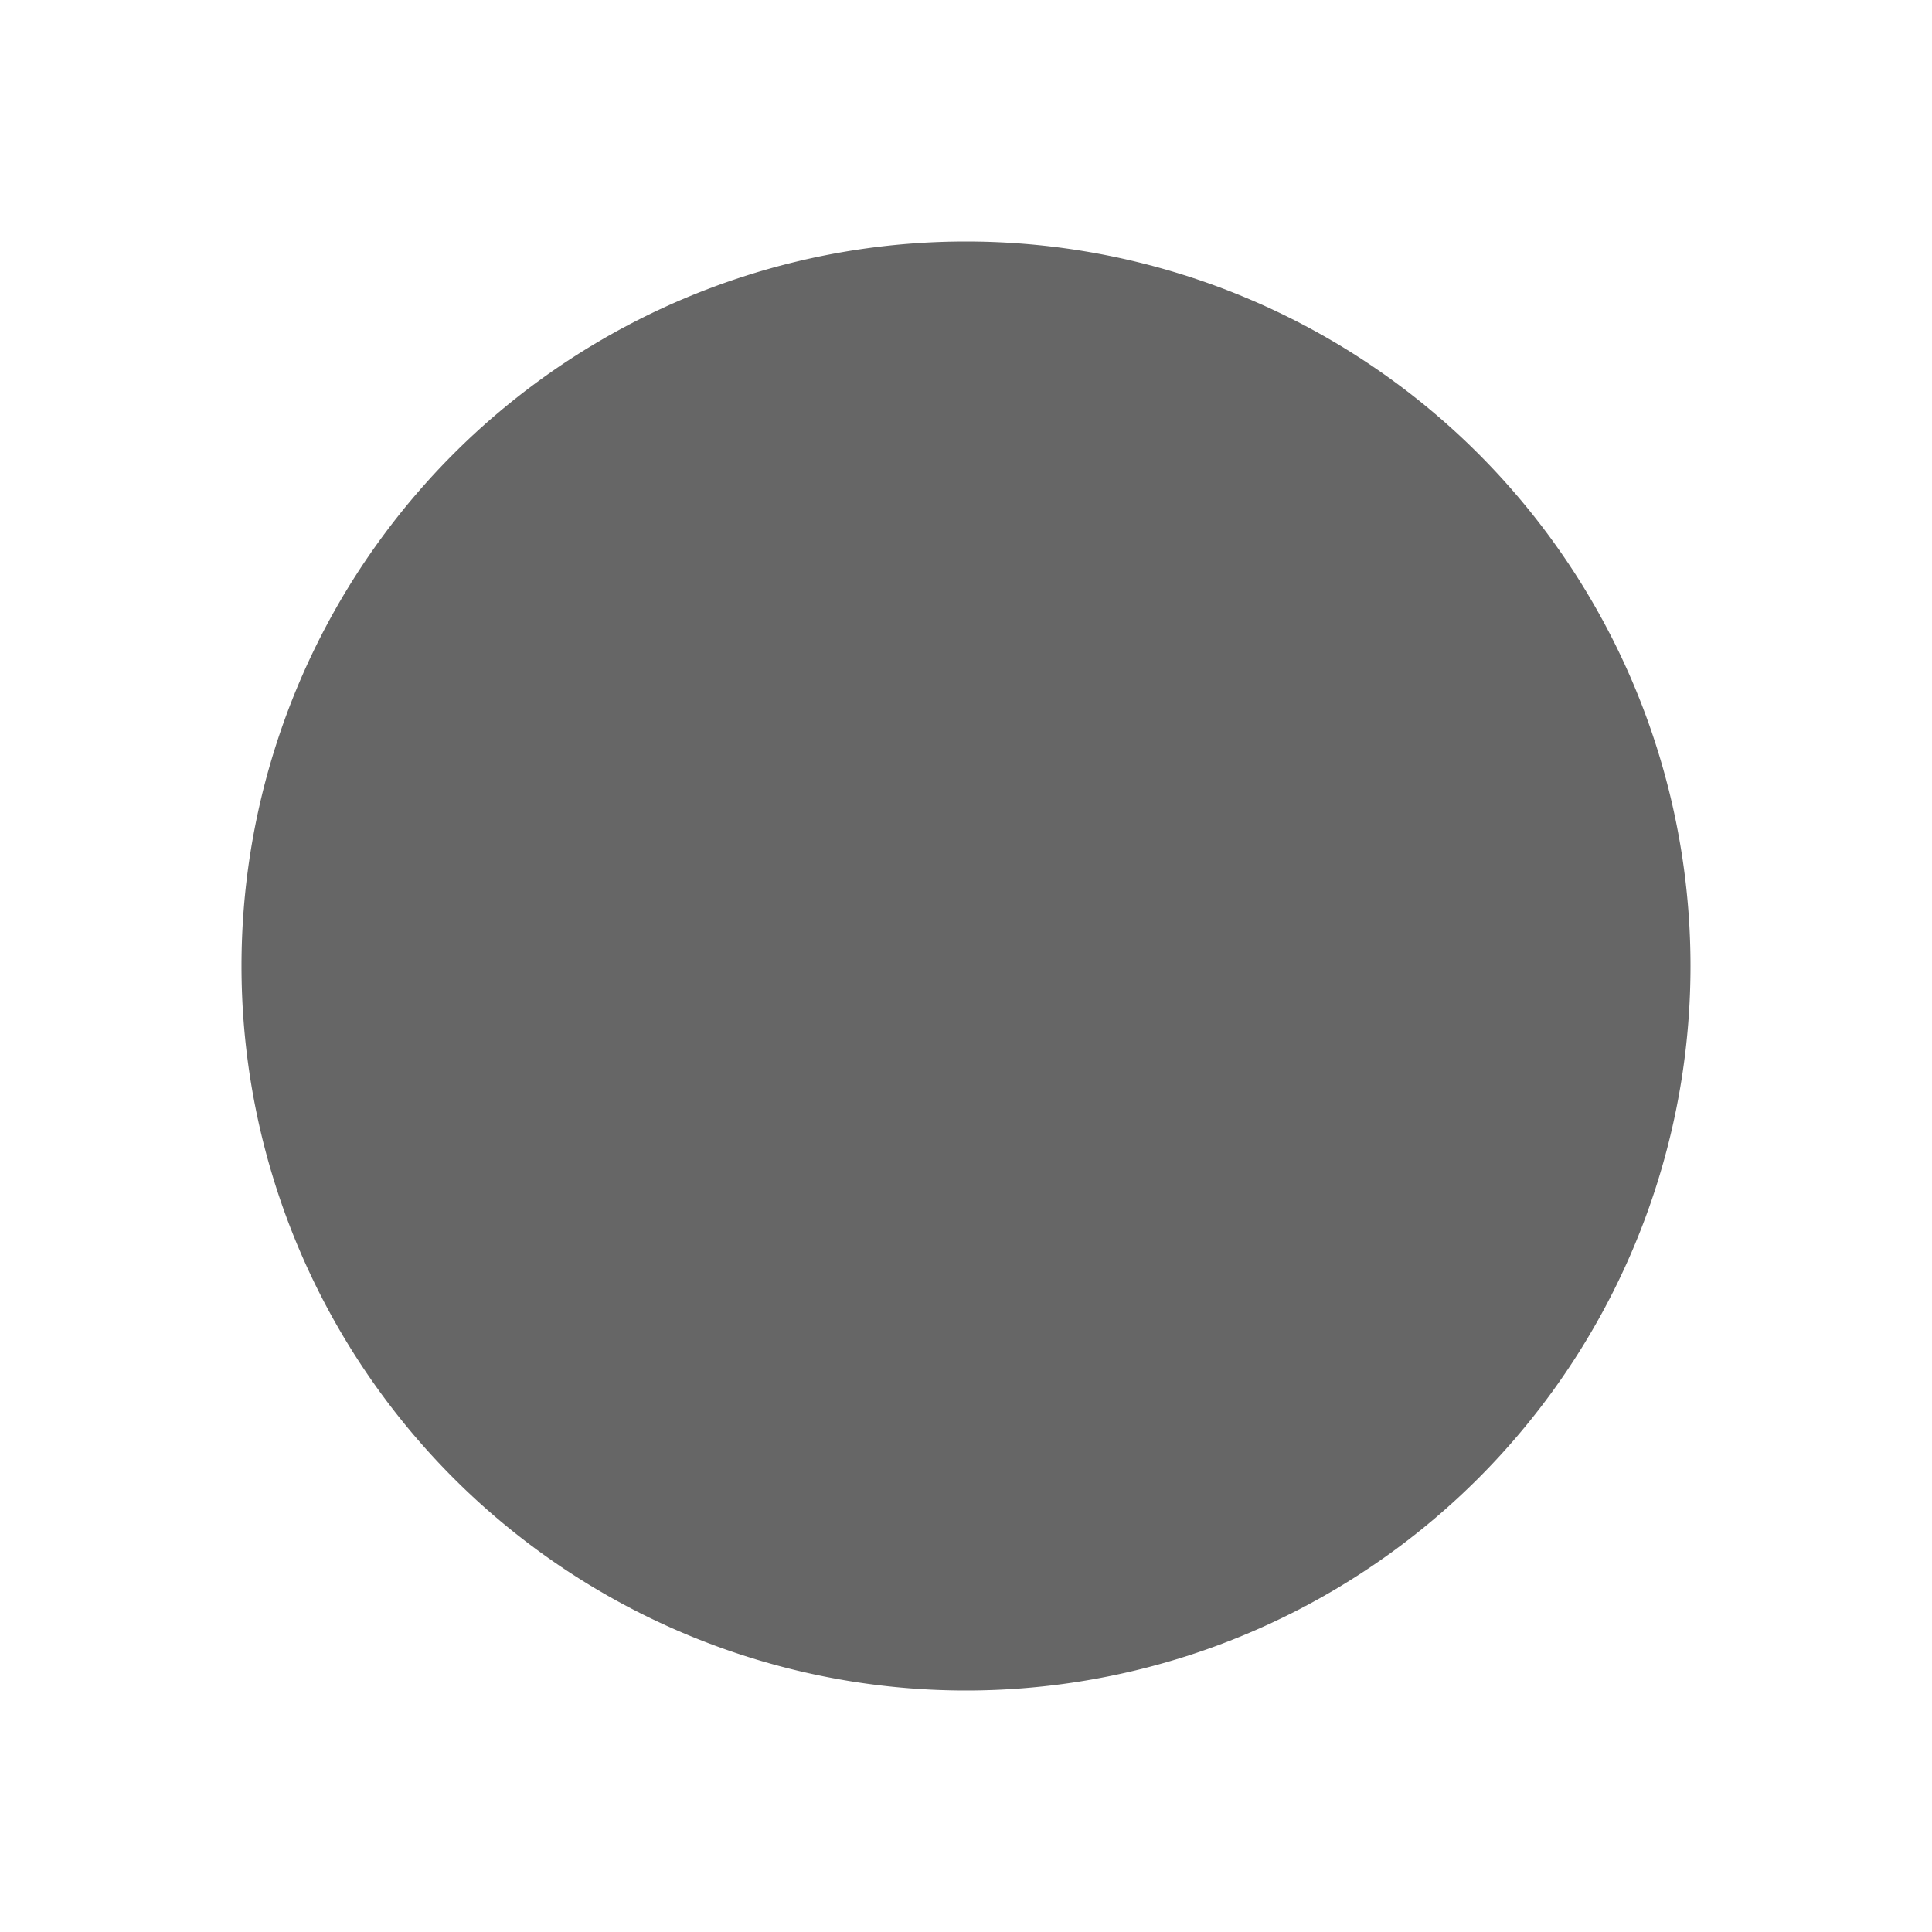 <svg height='16' width='16' xmlns='http://www.w3.org/2000/svg'>
    <g color='#666666' transform='translate(-393 23)'>
        <path d='M401-21a6 6 0 1 1 0 12 6 6 0 0 1 0-12z' fill='#666' font-family='Andale Mono' font-weight='400' overflow='visible' style='line-height:normal;text-indent:0;text-align:start;text-decoration-line:none;text-transform:none;marker:none'/>
        
    </g>
</svg>
